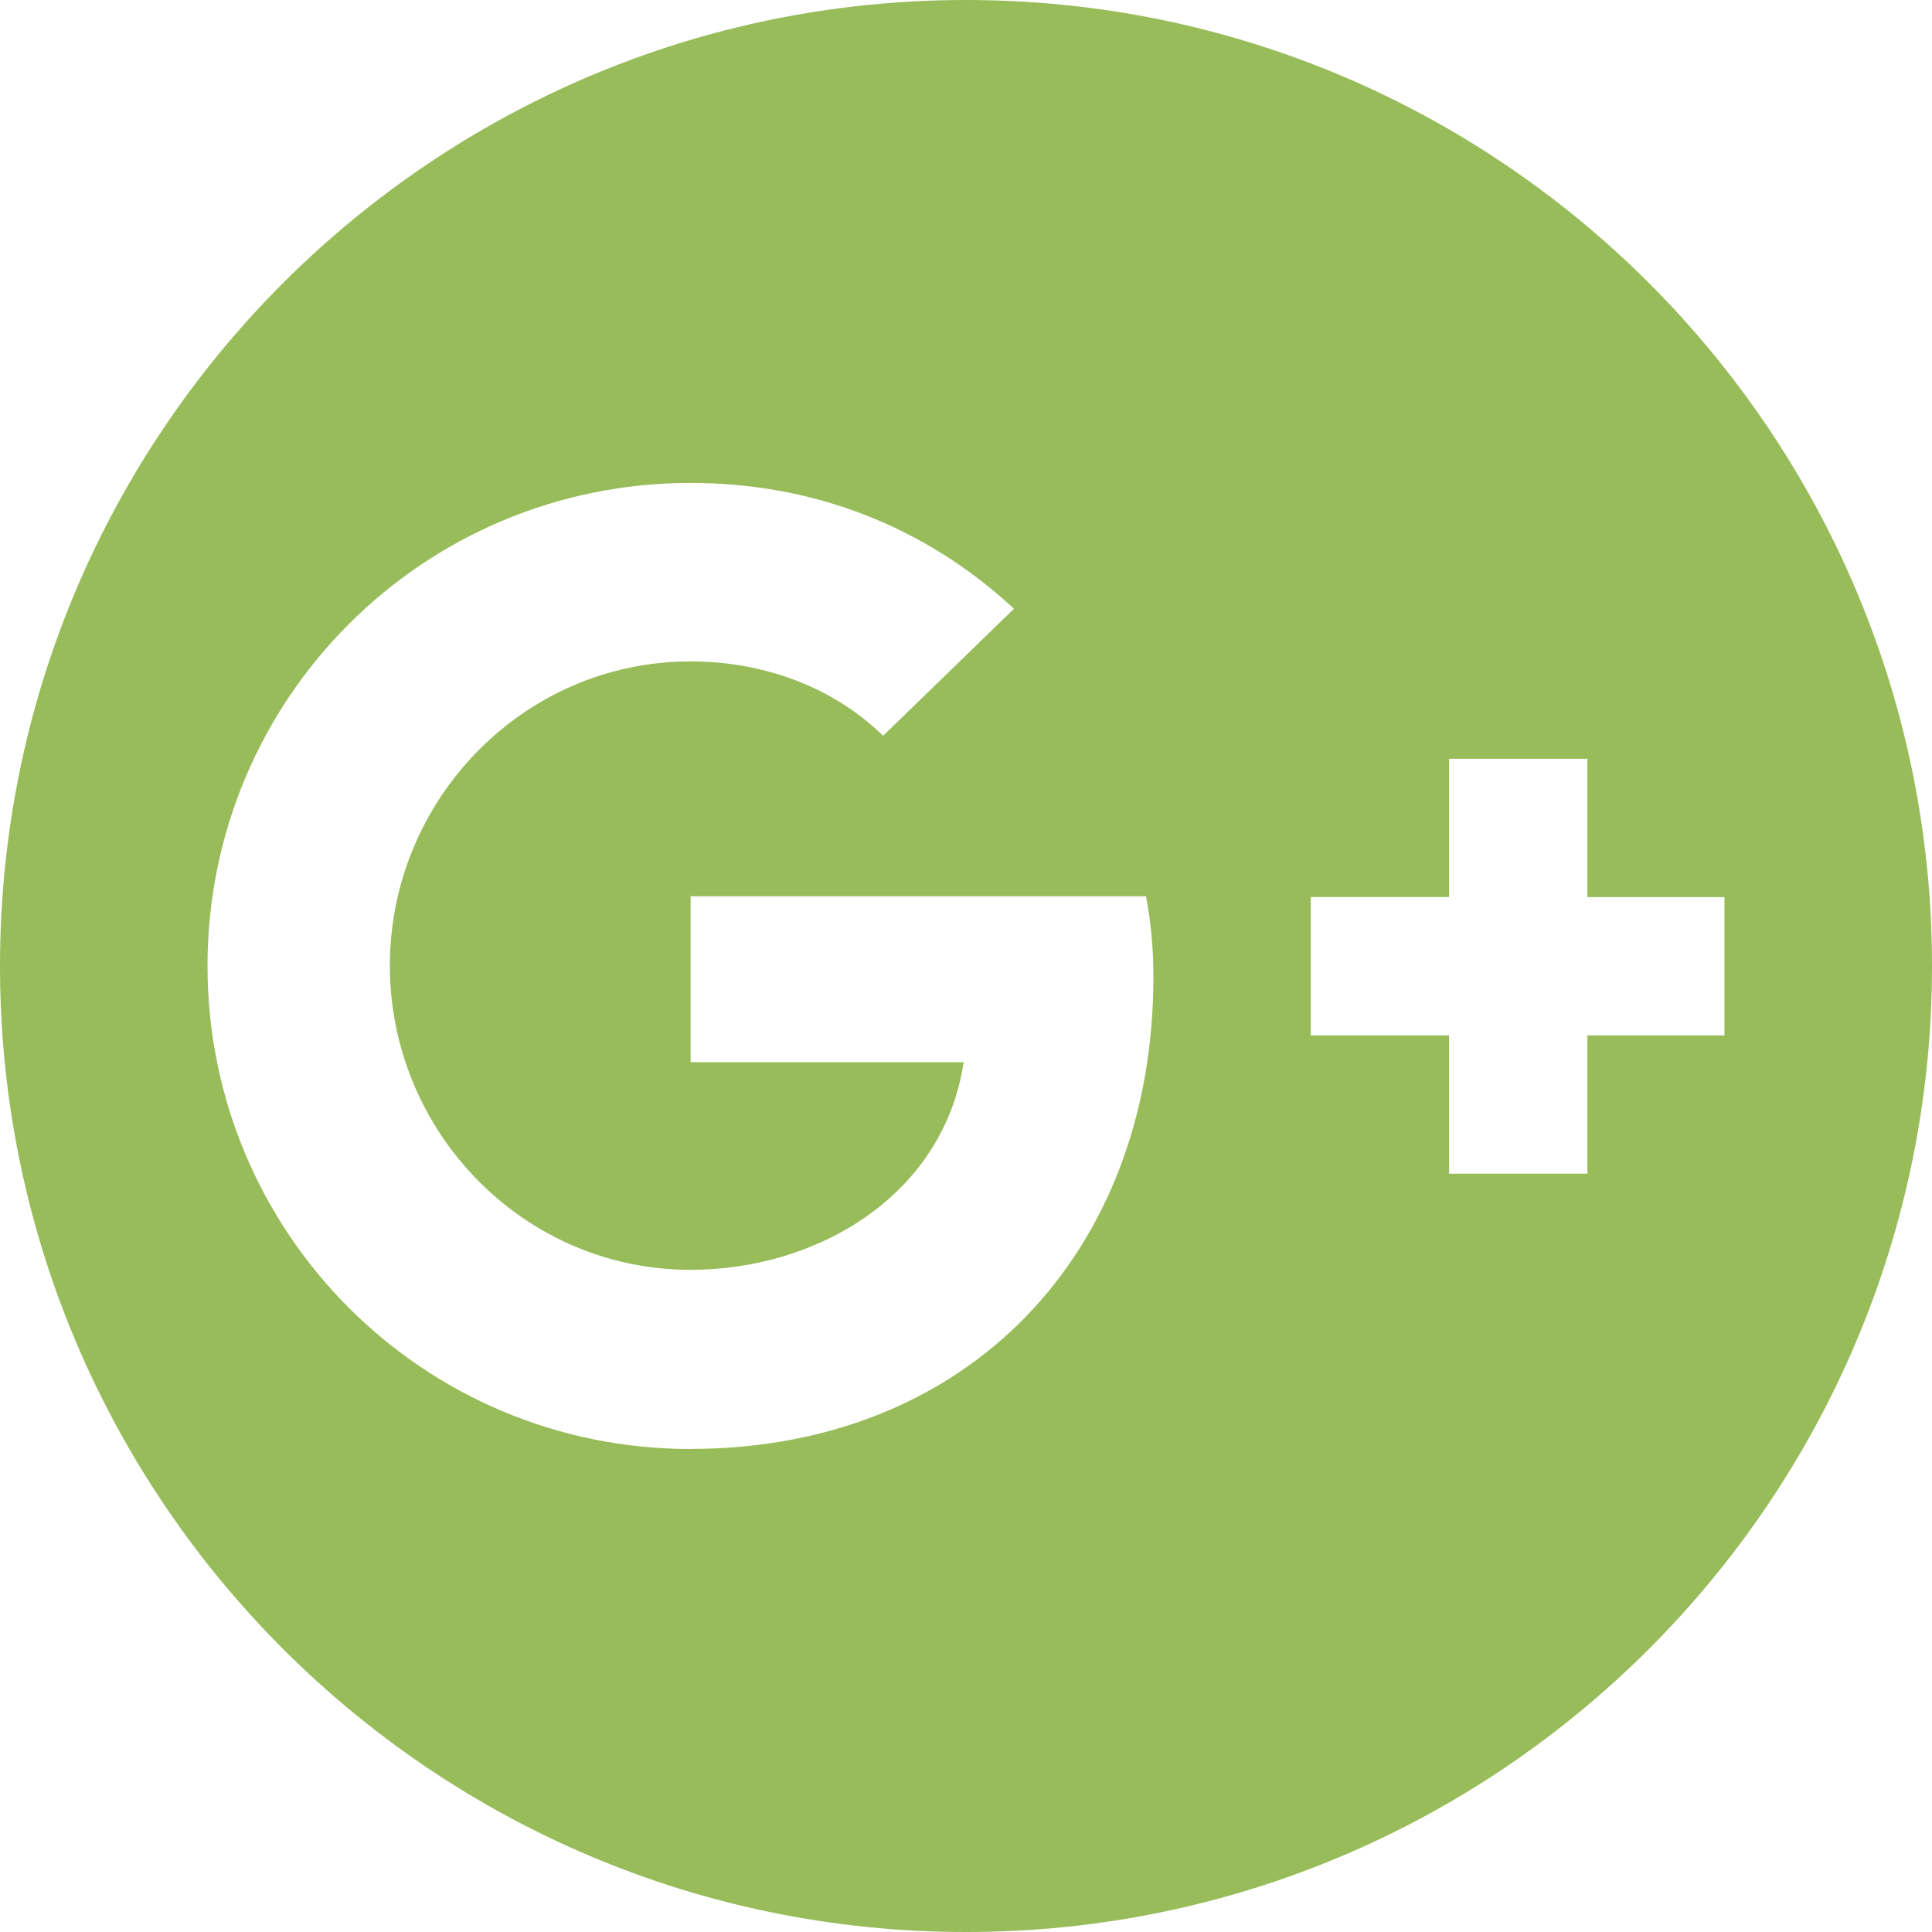 <svg width="44" height="44" viewBox="0 0 44 44" fill="none" xmlns="http://www.w3.org/2000/svg">
<path d="M22 44C34.144 44 44 34.144 44 22C44 9.856 34.144 0 22 0C9.856 0 0 9.856 0 22C0 34.144 9.856 44 22 44ZM29.852 20.429H33.002V17.281H36.151V20.431H39.274V23.58H36.151V26.73H33.002V23.58H29.852V20.429ZM15.728 10.998C18.504 10.998 21.059 11.975 23.093 13.864L20.112 16.757C18.94 15.611 17.336 15.063 15.728 15.063C11.922 15.063 8.879 18.212 8.879 21.991C8.879 25.769 11.913 28.919 15.728 28.919C18.619 28.919 21.485 27.225 21.947 24.191H15.728V20.412H26.099C26.215 21.015 26.268 21.619 26.268 22.247C26.268 28.529 22.053 32.998 15.728 32.998V33C9.625 33 4.726 28.076 4.726 21.998C4.726 15.921 9.625 10.998 15.728 10.998Z" fill="#97BC59"/>
</svg>
